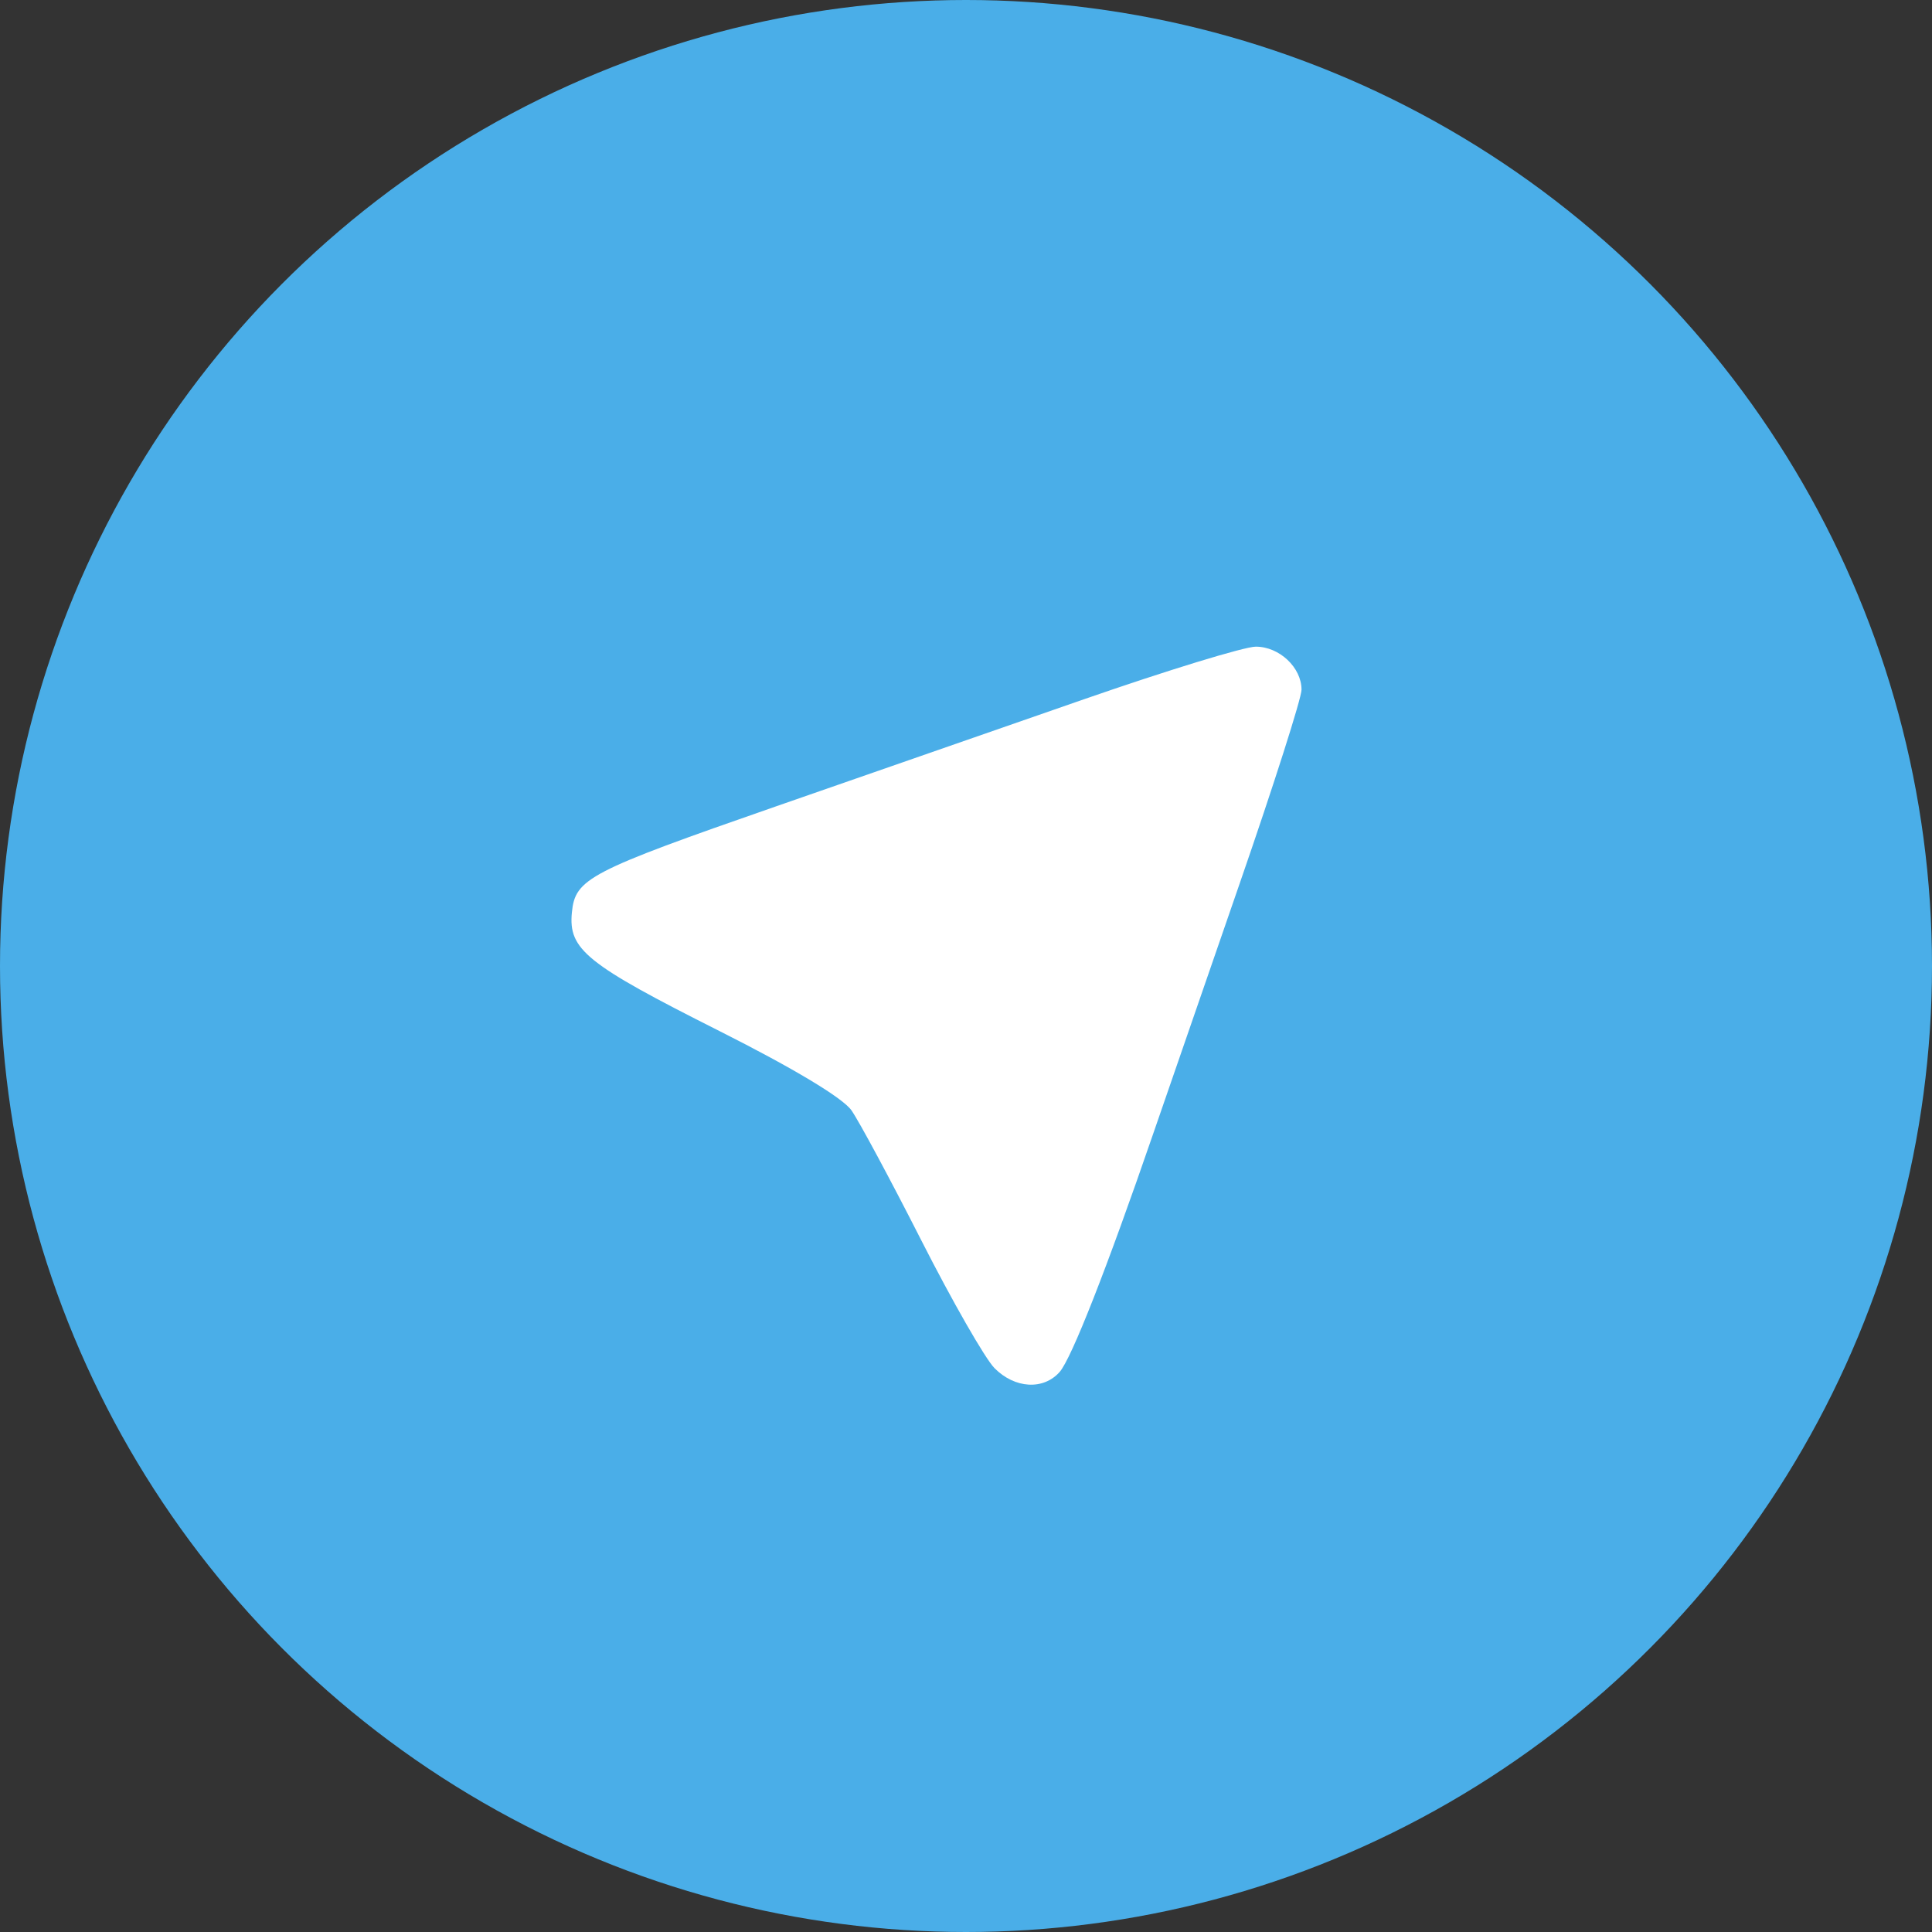 <?xml version="1.0" encoding="UTF-8" standalone="no"?>
<!-- Created with Inkscape (http://www.inkscape.org/) -->

<svg xmlns:dc="http://purl.org/dc/elements/1.1/" xmlns:cc="http://creativecommons.org/ns#"
   xmlns:rdf="http://www.w3.org/1999/02/22-rdf-syntax-ns#" xmlns:svg="http://www.w3.org/2000/svg"
   xmlns="http://www.w3.org/2000/svg" xmlns:sodipodi="http://sodipodi.sourceforge.net/DTD/sodipodi-0.dtd"
   xmlns:inkscape="http://www.inkscape.org/namespaces/inkscape" id="svg2" version="1.1" inkscape:version="0.91+devel r"
   width="512" height="512" viewBox="0 0 512 512" sodipodi:docname="telegram.svg">
   <rect x="0" y="0" width="512" height="512" fill="#333333" stroke="none"/>
   <defs id="defs6" />
   <sodipodi:namedview pagecolor="#ffffff" bordercolor="#666666" borderopacity="1" objecttolerance="10"
      gridtolerance="10" guidetolerance="10" inkscape:pageopacity="0" inkscape:pageshadow="2"
      inkscape:window-width="1920" inkscape:window-height="1024" id="namedview4" showgrid="false" showguides="false"
      inkscape:zoom="1.625" inkscape:cx="607.07692" inkscape:cy="256" inkscape:window-x="0" inkscape:window-y="29"
      inkscape:window-maximized="1" inkscape:current-layer="svg2" />
   <circle
      style="opacity:1;fill:#4aaee8;fill-opacity:1;stroke:none;stroke-width:91.342;stroke-miterlimit:4;stroke-dasharray:none;stroke-dashoffset:0;stroke-opacity:1"
      id="path3344" cx="256" cy="256" r="256" />
   <path
      style="opacity:1;fill:#ffffff;fill-opacity:1;stroke:none;stroke-width:91.342;stroke-miterlimit:4;stroke-dasharray:none;stroke-dashoffset:0;stroke-opacity:1"
      d="m 263.555,362.571 c -2.474,-2.497 -11.188,-17.707 -19.365,-33.8 -8.177,-16.093 -16.523,-31.627 -18.547,-34.519 -2.308,-3.297 -15.36,-11.137 -34.988,-21.016 -35.309,-17.771 -40.054,-21.584 -39.099,-31.422 0.873,-8.989 4.452,-10.849 54.157,-28.14 22.734,-7.909 59.404,-20.662 81.488,-28.341 22.084,-7.679 42.602,-13.961 45.595,-13.961 6.25,0 12.122,5.525 12.122,11.405 0,2.213 -7.366,25.298 -16.37,51.299 -9.003,26.001 -19.337,55.901 -22.964,66.445 -12.261,35.641 -21.636,59.512 -24.767,63.061 -4.293,4.865 -11.882,4.422 -17.262,-1.009 z"
      id="path3340" inkscape:connector-curvature="0" />
</svg>